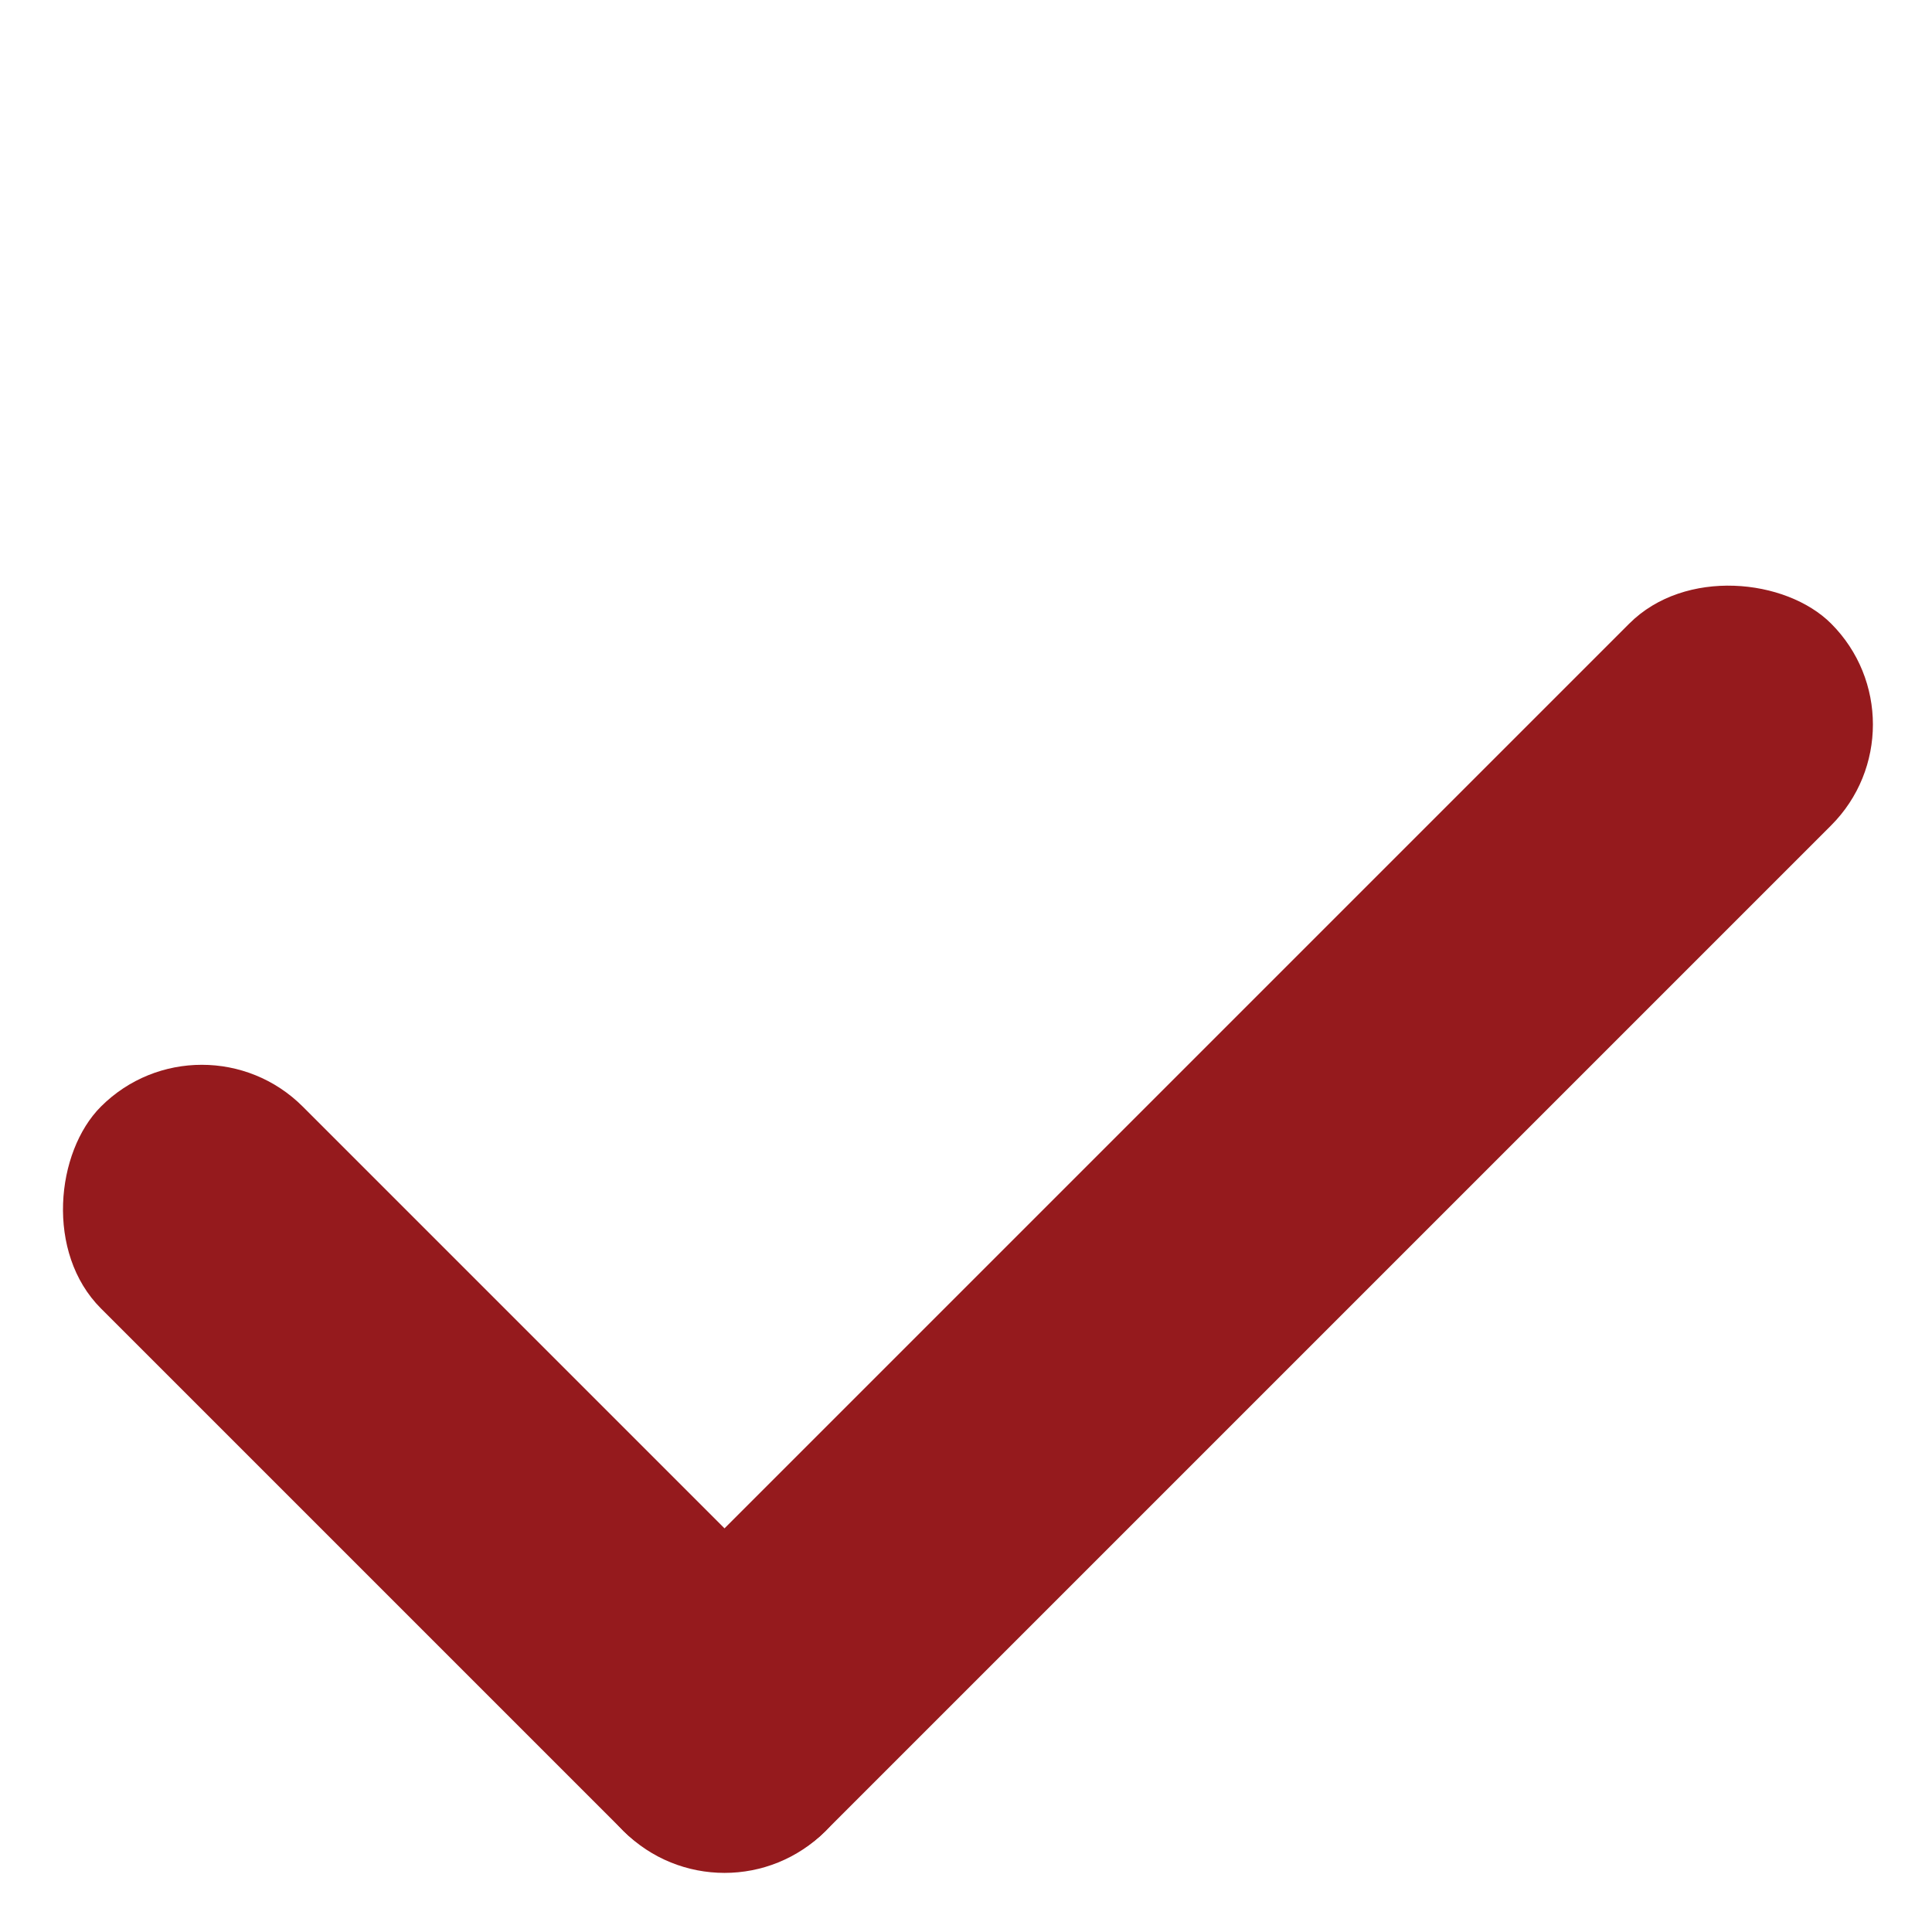 <svg xmlns="http://www.w3.org/2000/svg" xmlns:xlink="http://www.w3.org/1999/xlink" width="22.627" height="22.627" viewBox="0 0 22.627 22.627"><defs><style>.a{fill:none;}.b{clip-path:url(#a);}.c{fill:#951a1d;}</style><clipPath id="a"><rect class="a" width="20" height="12"/></clipPath></defs><g class="b" transform="translate(0 14.142) rotate(-45)"><rect class="c" width="20" height="3.343" rx="1.672" transform="translate(0 8.657)"/><rect class="c" width="12" height="3.343" rx="1.672" transform="translate(0 12) rotate(-90)"/></g></svg>